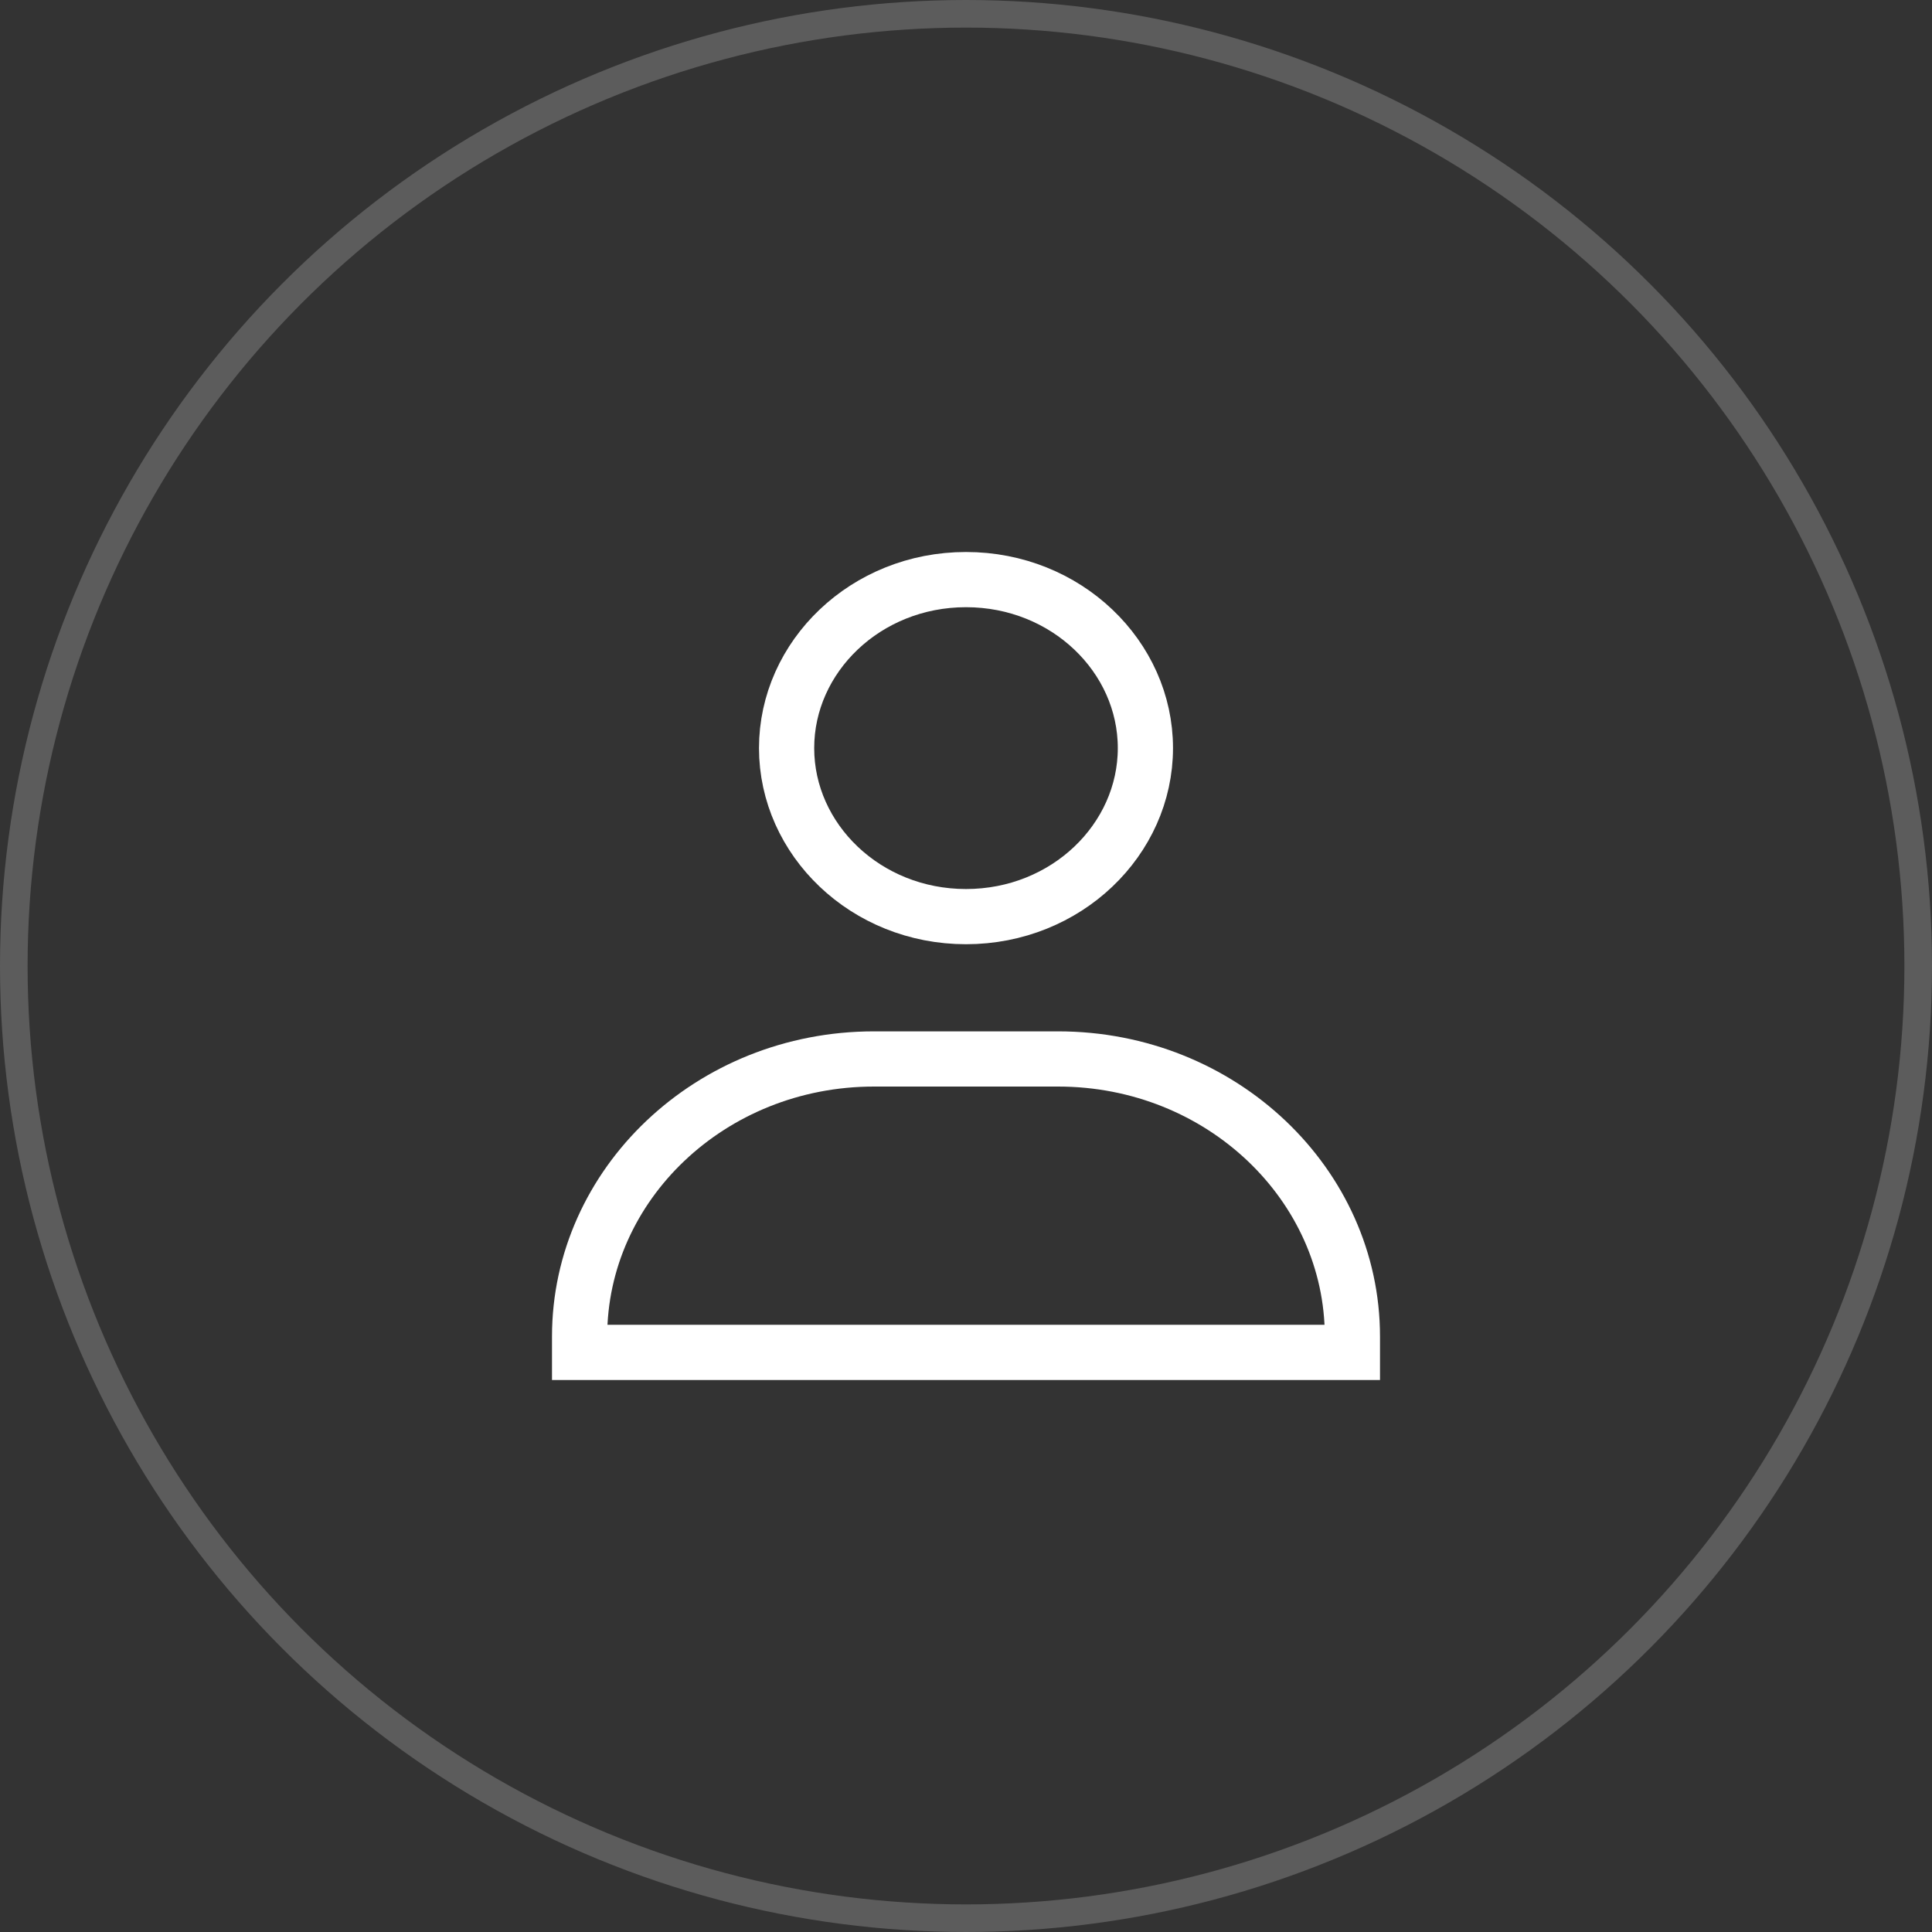 <svg width="70" height="70" viewBox="0 0 70 70" fill="none" xmlns="http://www.w3.org/2000/svg">
<rect x="0" y="0" width="70" height="70" fill="#333333" stroke="none"/>
<g id="&#208;&#187;&#208;&#184;&#209;&#135;&#208;&#189;&#209;&#139;&#208;&#185; &#208;&#186;&#208;&#176;&#208;&#177;&#208;&#184;&#208;&#189;&#208;&#181;&#209;&#130;">
<circle id="Ellipse 7" opacity="0.2" cx="35" cy="35" r="34.5" stroke="white"/>
<path id="Vector" d="M35 33.211C31.366 33.211 28.5 30.42 28.5 27.105C28.5 23.79 31.366 21 35 21C38.634 21 41.5 23.79 41.5 27.105C41.5 30.42 38.634 33.211 35 33.211ZM49 48.421V49H48.333H21V48.421C21 42.93 25.734 38.368 31.667 38.368H38.333C44.264 38.368 49 42.93 49 48.421Z" stroke="white" stroke-width="2"/>
</g>
</svg>
